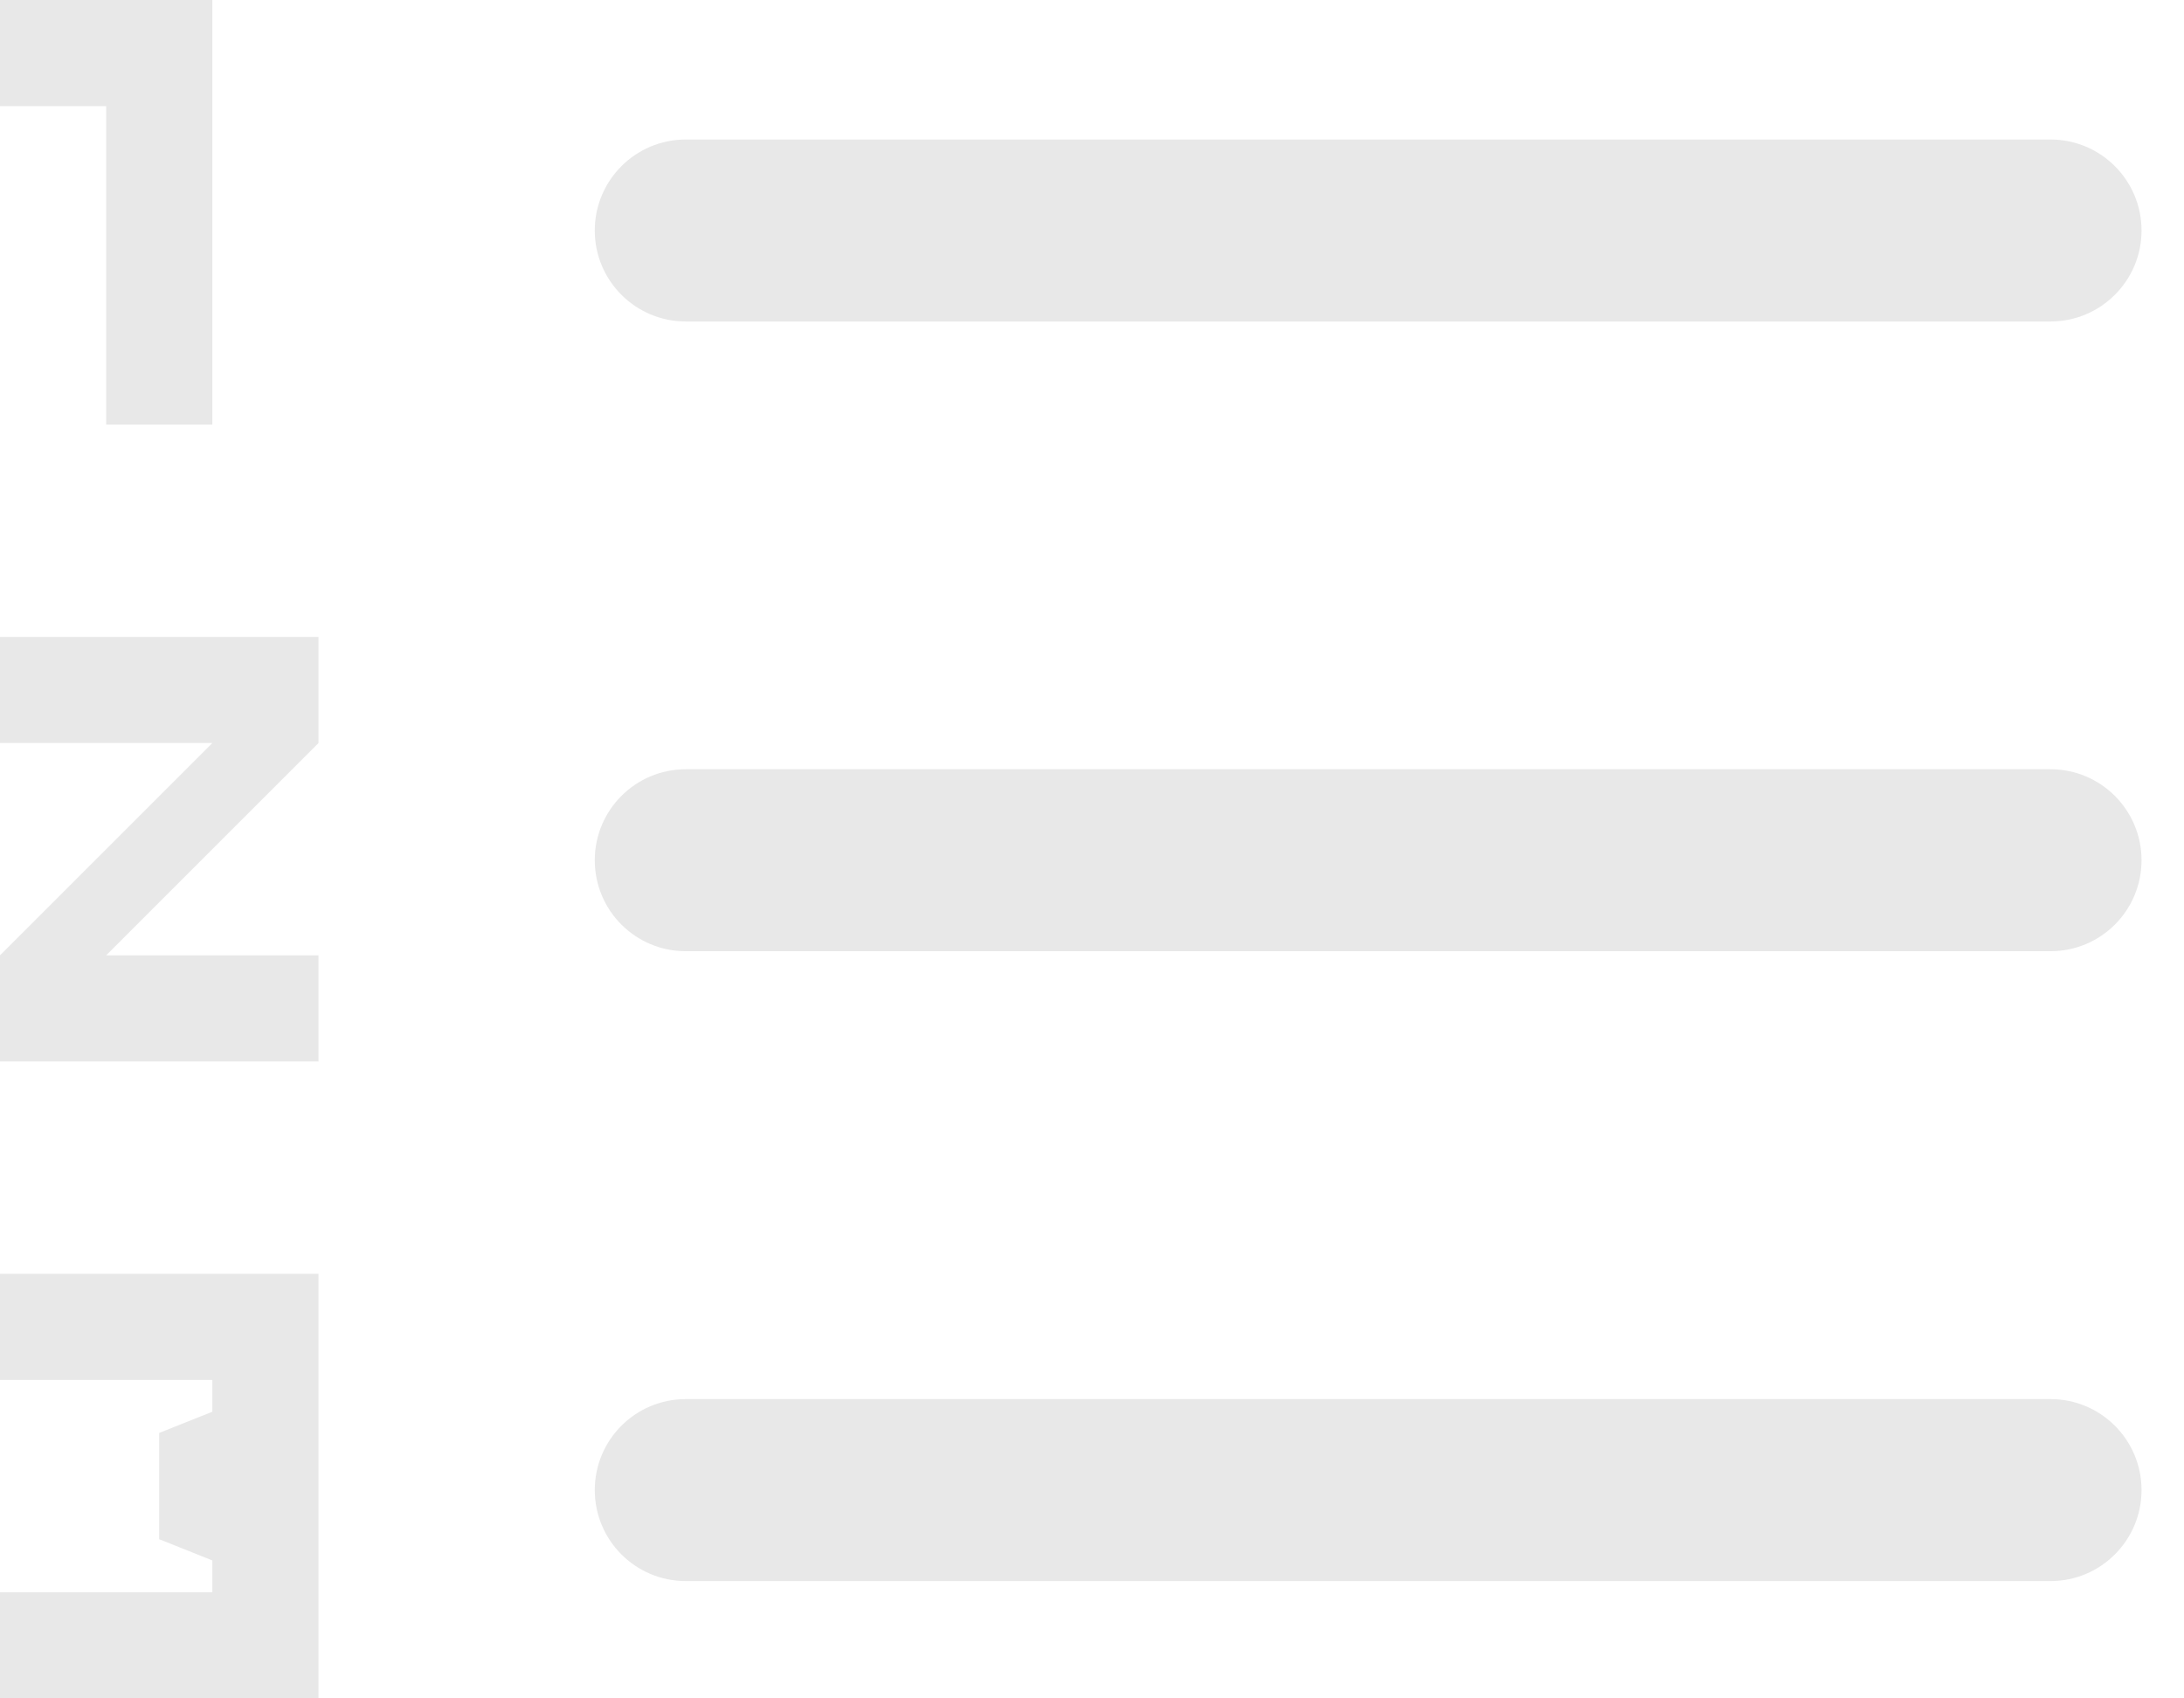 <svg width="18" height="14" viewBox="0 0 18 14" fill="none" xmlns="http://www.w3.org/2000/svg">
<path fill-rule="evenodd" clip-rule="evenodd" d="M4.902 1.9C4.902 1.486 5.238 1.15 5.652 1.15H16.9C17.314 1.15 17.65 1.486 17.65 1.9C17.65 2.314 17.314 2.65 16.9 2.65H5.652C5.238 2.65 4.902 2.314 4.902 1.9Z" fill="#E8E8E8"/>
<path fill-rule="evenodd" clip-rule="evenodd" d="M4.902 7.091C4.902 6.677 5.238 6.341 5.652 6.341H16.9C17.314 6.341 17.65 6.677 17.65 7.091C17.65 7.506 17.314 7.841 16.9 7.841H5.652C5.238 7.841 4.902 7.506 4.902 7.091Z" fill="#E8E8E8"/>
<path fill-rule="evenodd" clip-rule="evenodd" d="M4.902 12.283C4.902 11.868 5.238 11.533 5.652 11.533H16.9C17.314 11.533 17.65 11.868 17.65 12.283C17.65 12.697 17.314 13.033 16.9 13.033H5.652C5.238 13.033 4.902 12.697 4.902 12.283Z" fill="#E8E8E8"/>
<path d="M1.75 3.5H0.875V0.875H0V0H1.75V3.5Z" fill="#E8E8E8"/>
<path d="M1.75 11.375H0V10.5H2.625V14H0V13.125H1.75V12.863L1.312 12.688V11.812L1.75 11.637V11.375Z" fill="#E8E8E8"/>
<path d="M1.75 6.125H0V5.25H2.625V6.125L0.875 7.875H2.625V8.75H0V7.875L1.75 6.125Z" fill="#E8E8E8"/>
</svg>

